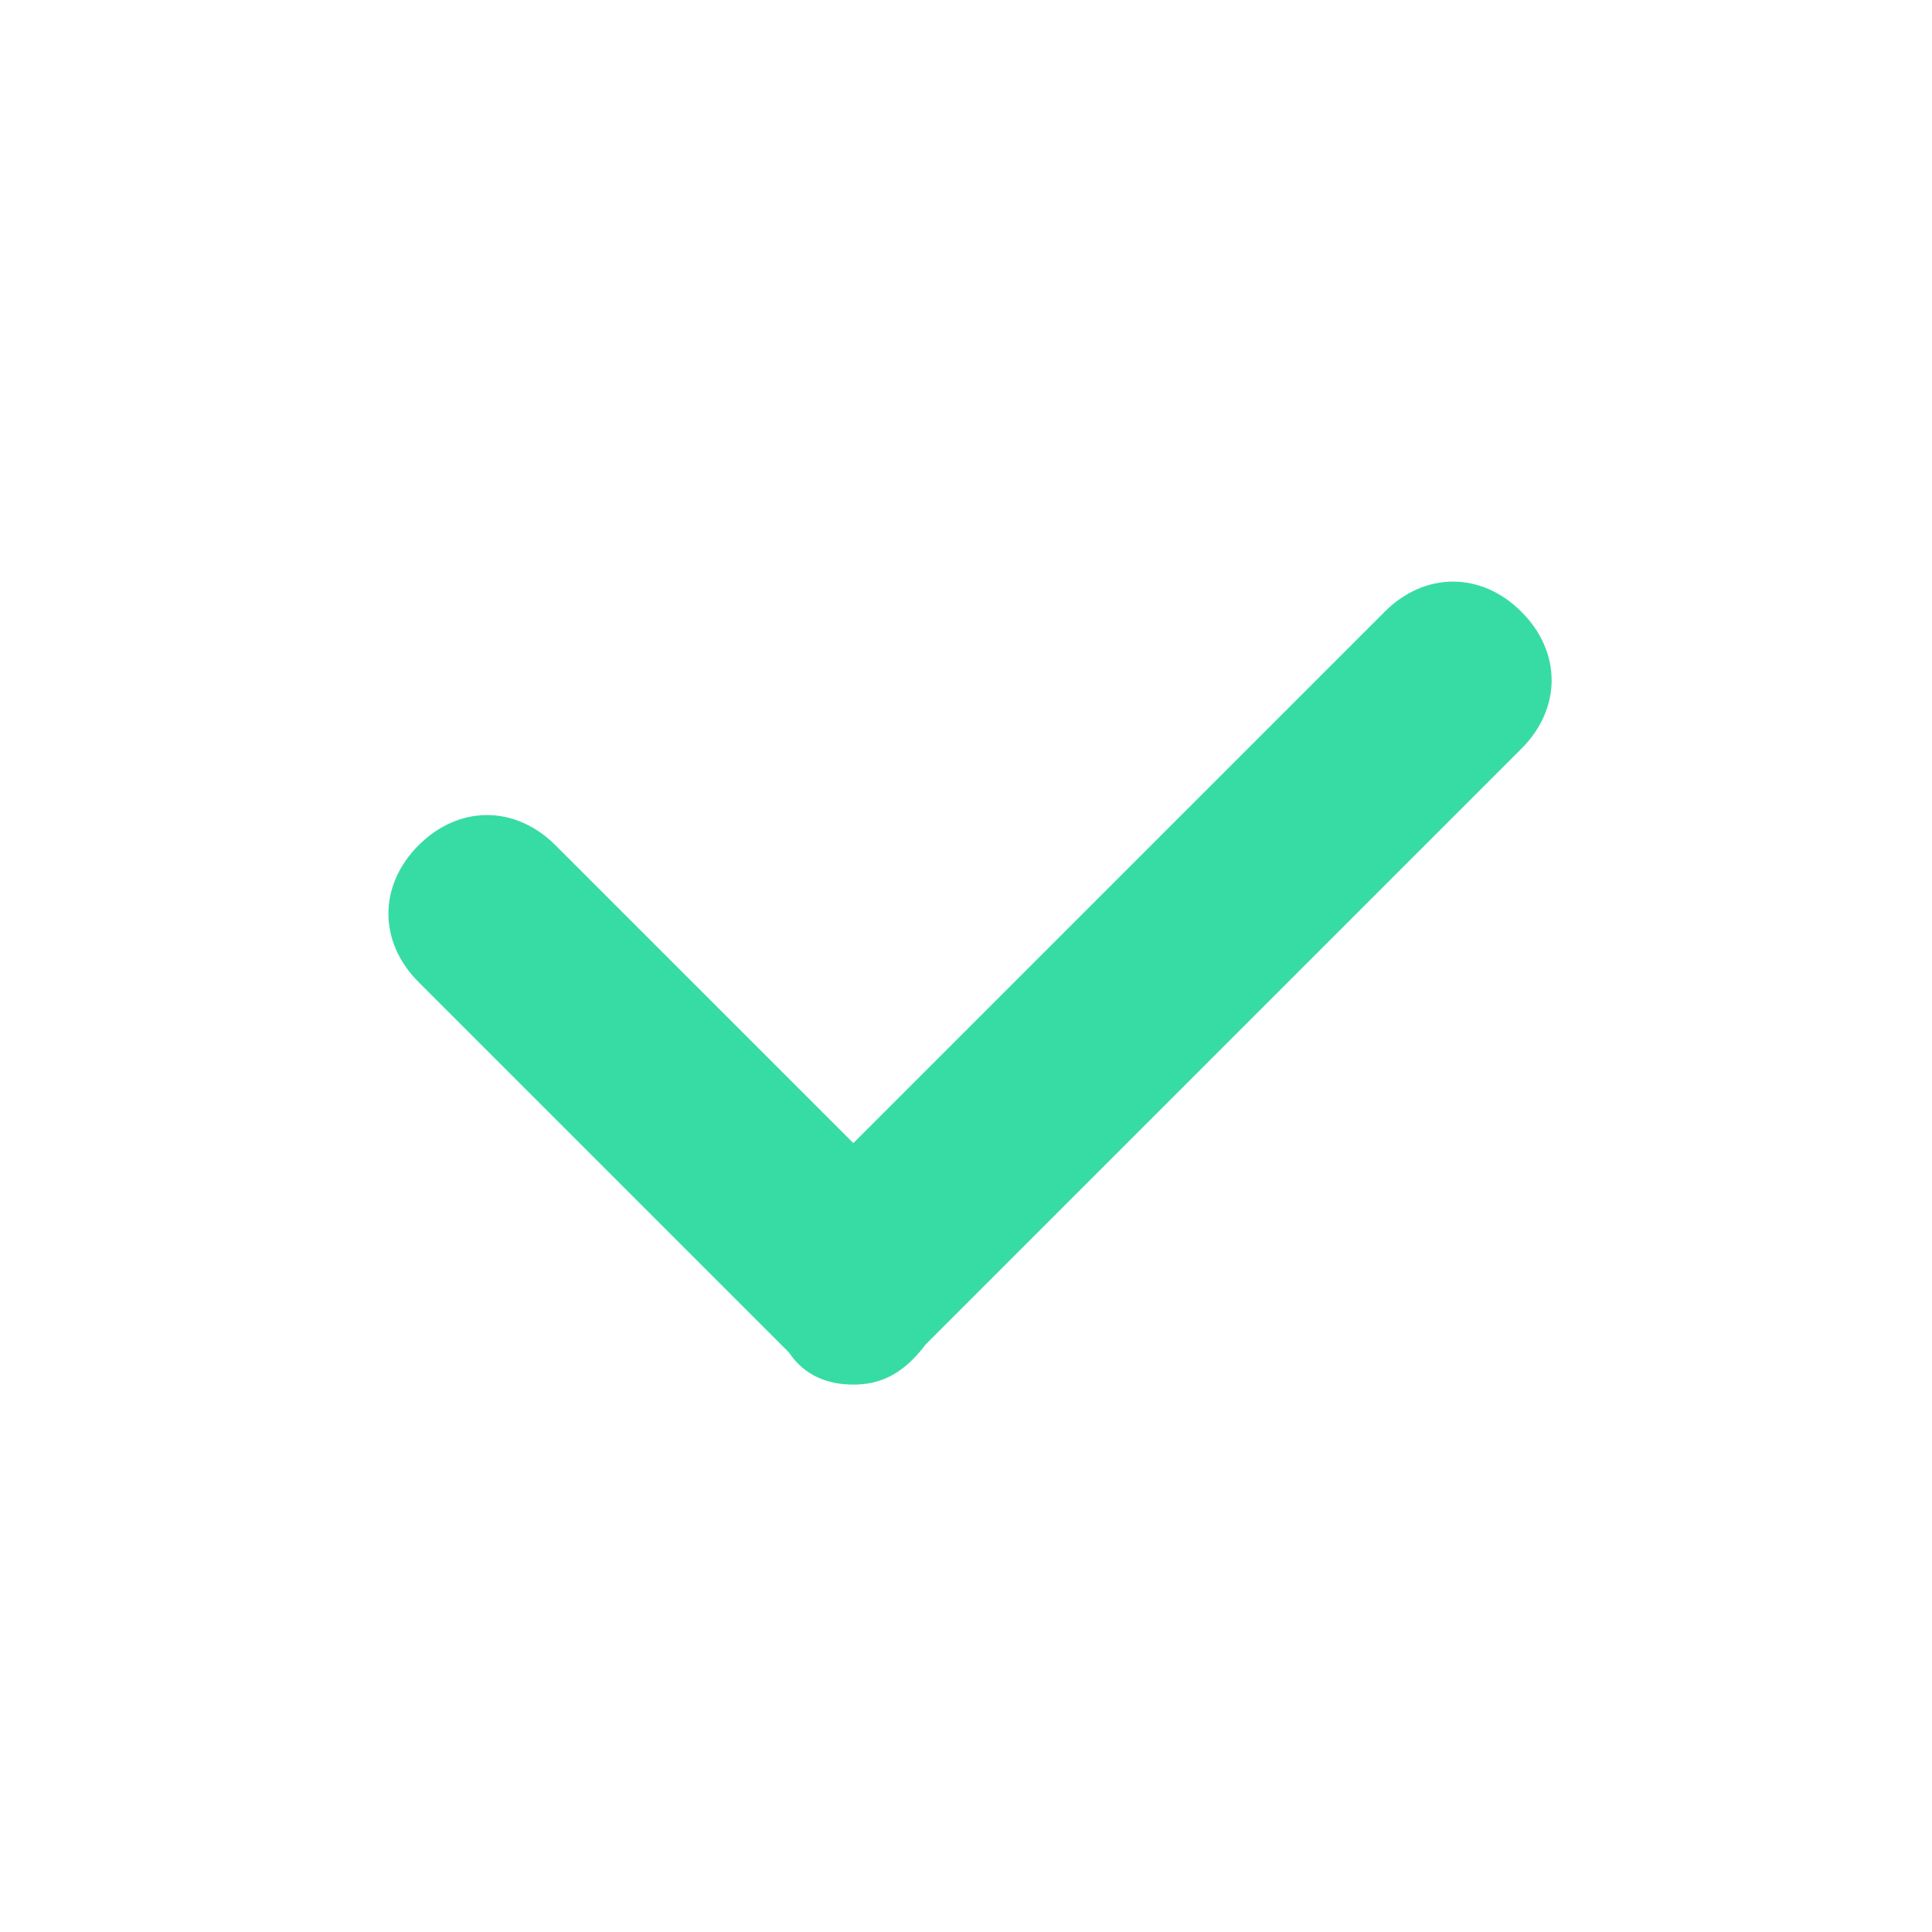<svg width="24" height="24" viewBox="0 0 24 24" fill="none" xmlns="http://www.w3.org/2000/svg">
<path d="M10.6 17.2C10.3 17.2 10 17.1 9.8 16.8L5.2 12.2C4.7 11.7 4.7 11 5.2 10.5C5.7 10 6.4 10 6.9 10.5L10.6 14.2L17.2 7.6C17.7 7.1 18.4 7.1 18.9 7.6C19.4 8.1 19.4 8.8 18.9 9.3L11.5 16.7C11.2 17.1 10.9 17.2 10.6 17.2Z" fill="#37DCA5"/>
</svg>
